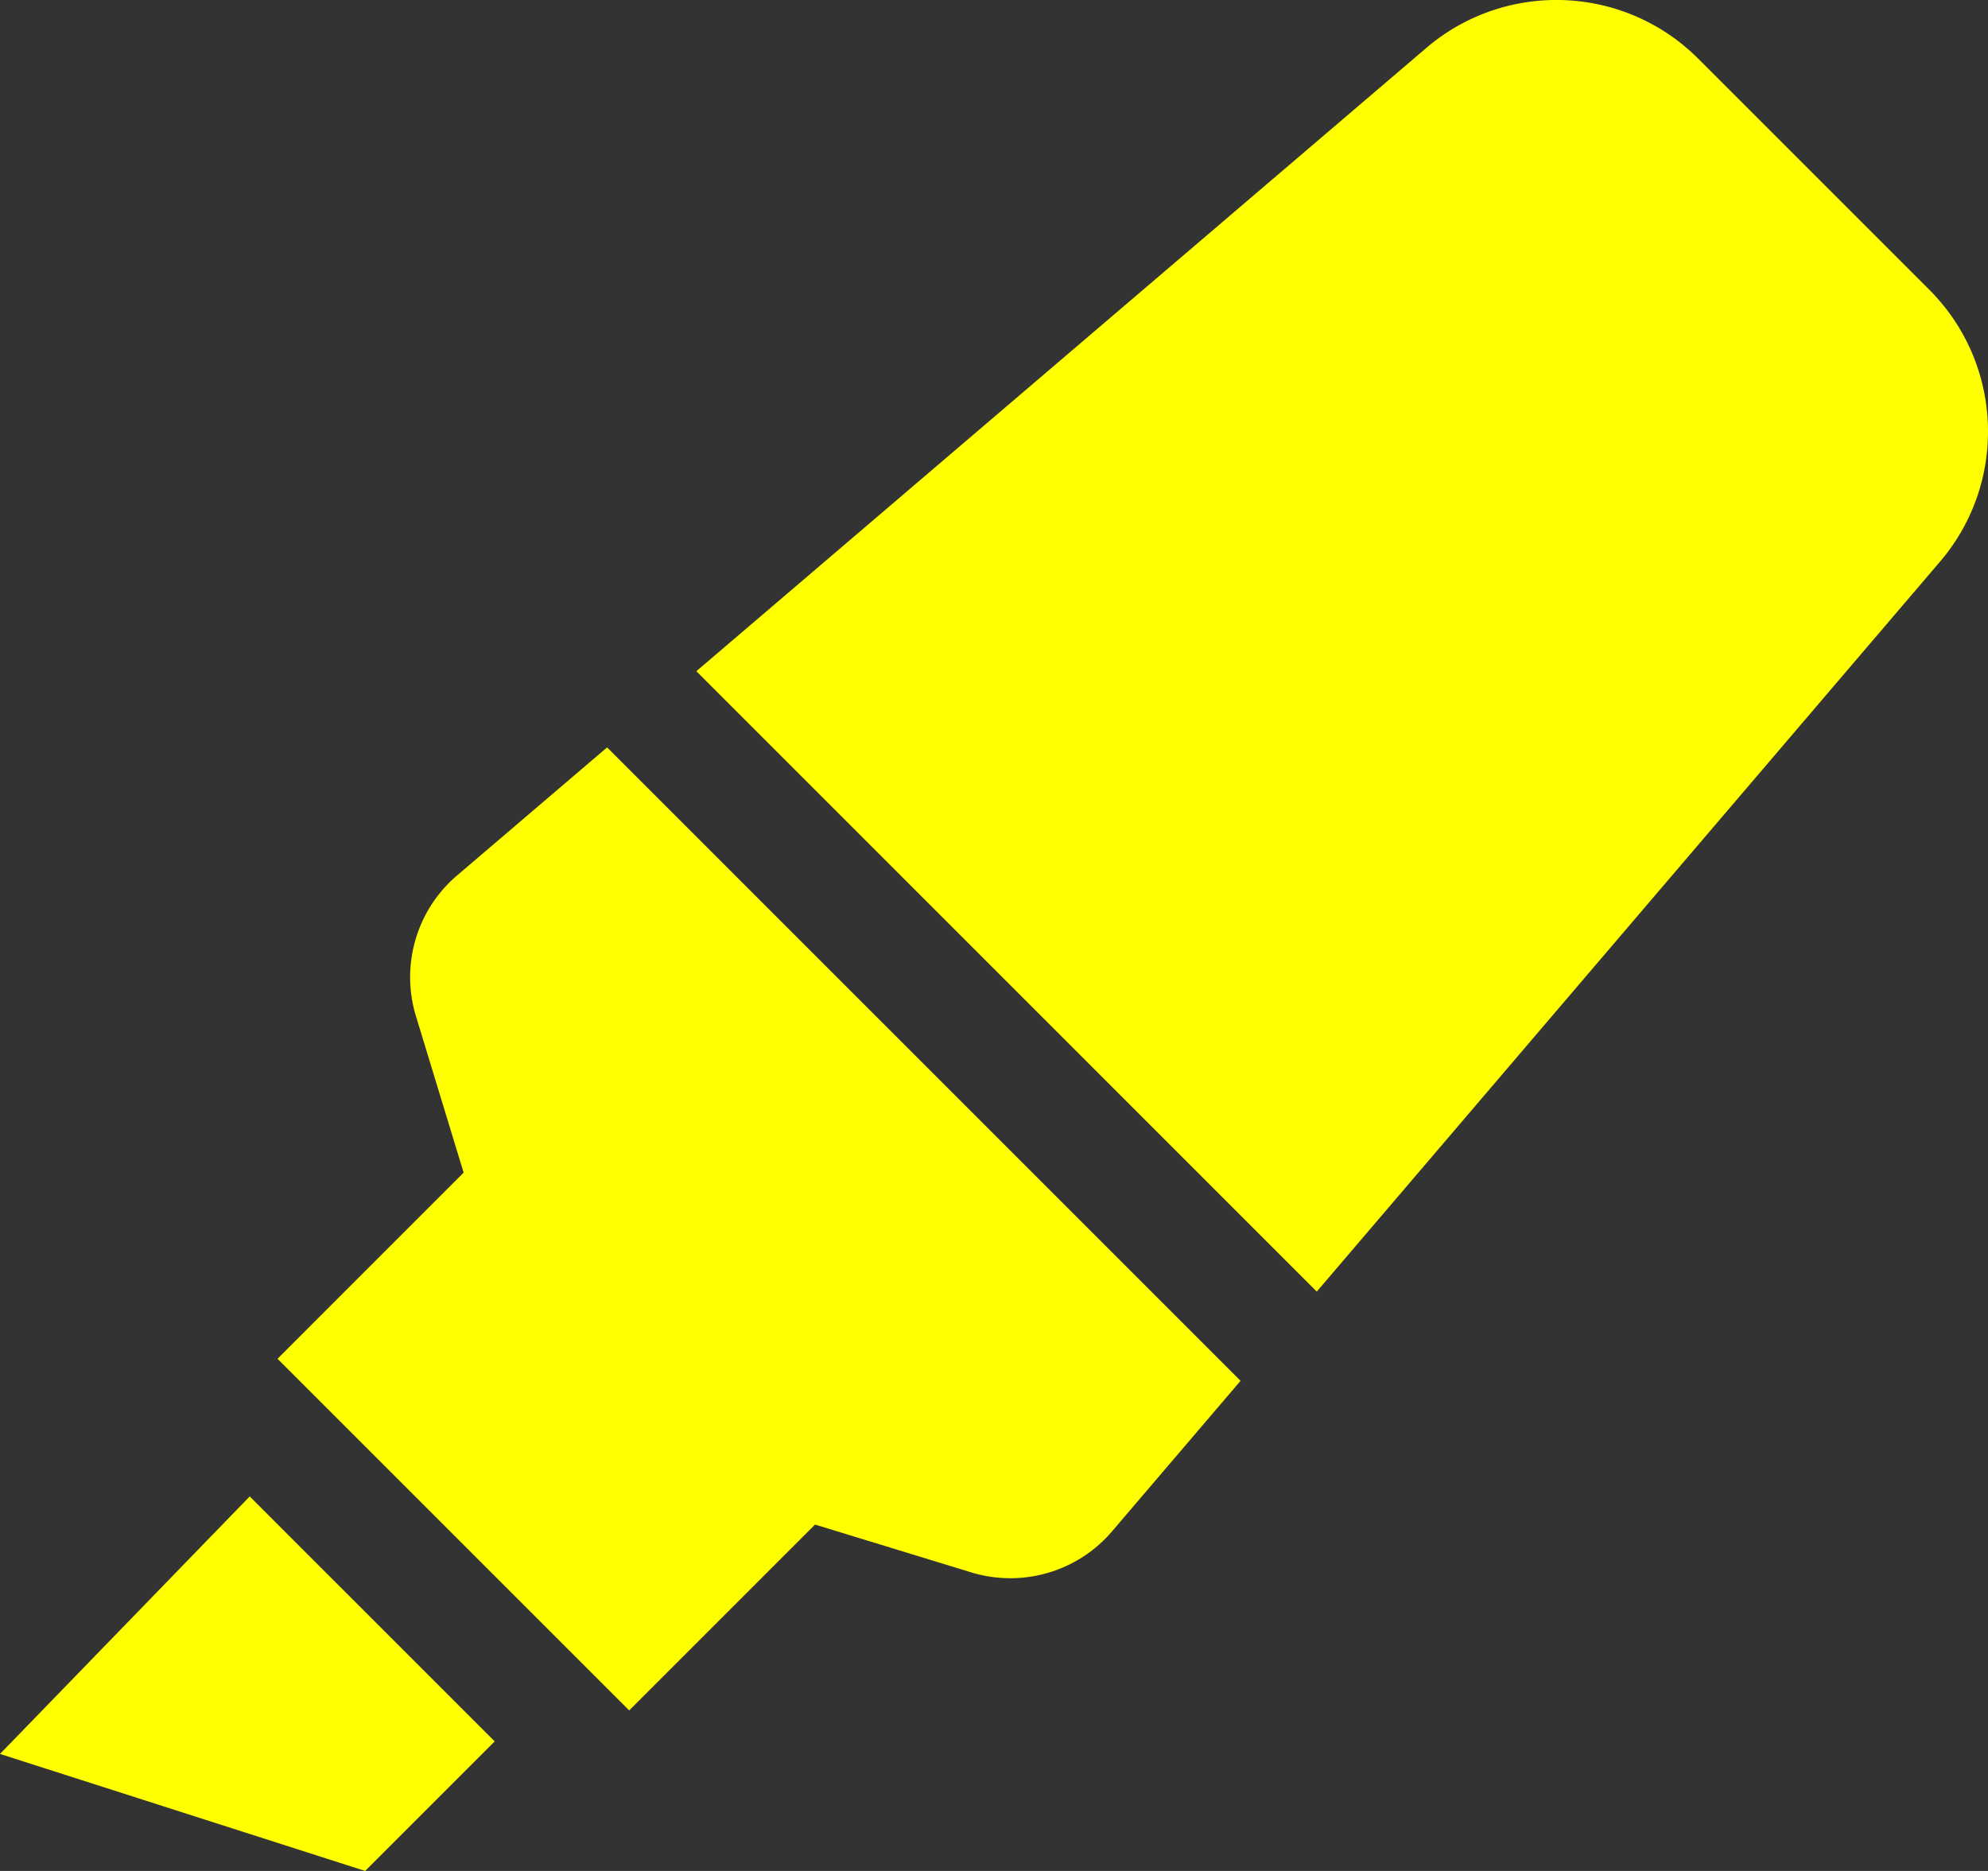 <svg aria-hidden="true" data-prefix="fas" data-icon="highlighter" class="svg-inline--fa fa-highlighter fa-w-17" role="img" xmlns="http://www.w3.org/2000/svg" viewBox="0 0 544 512">
	<rect x="0" y="0" width="544" height="512" fill="#333333" stroke="none"/>
	<style>
    path {
    	fill: yellow;
    }
  </style>
	<path fill="currentColor" d="M0 479.98L99.92 512l35.45-35.45-67.04-67.04L0 479.98zm124.61-240.01a36.592 36.592 0 0 0-10.79 38.1l13.05 42.83-50.93 50.94 96.23 96.23 50.86-50.86 42.74 13.08c13.73 4.2 28.65-.01 38.15-10.78l35.55-41.64-173.34-173.34-41.52 35.44zm403.31-160.7l-63.2-63.2c-20.49-20.49-53.38-21.52-75.12-2.35L190.55 183.68l169.77 169.78L530.27 154.4c19.18-21.74 18.15-54.63-2.35-75.13z">
	</path>
</svg>